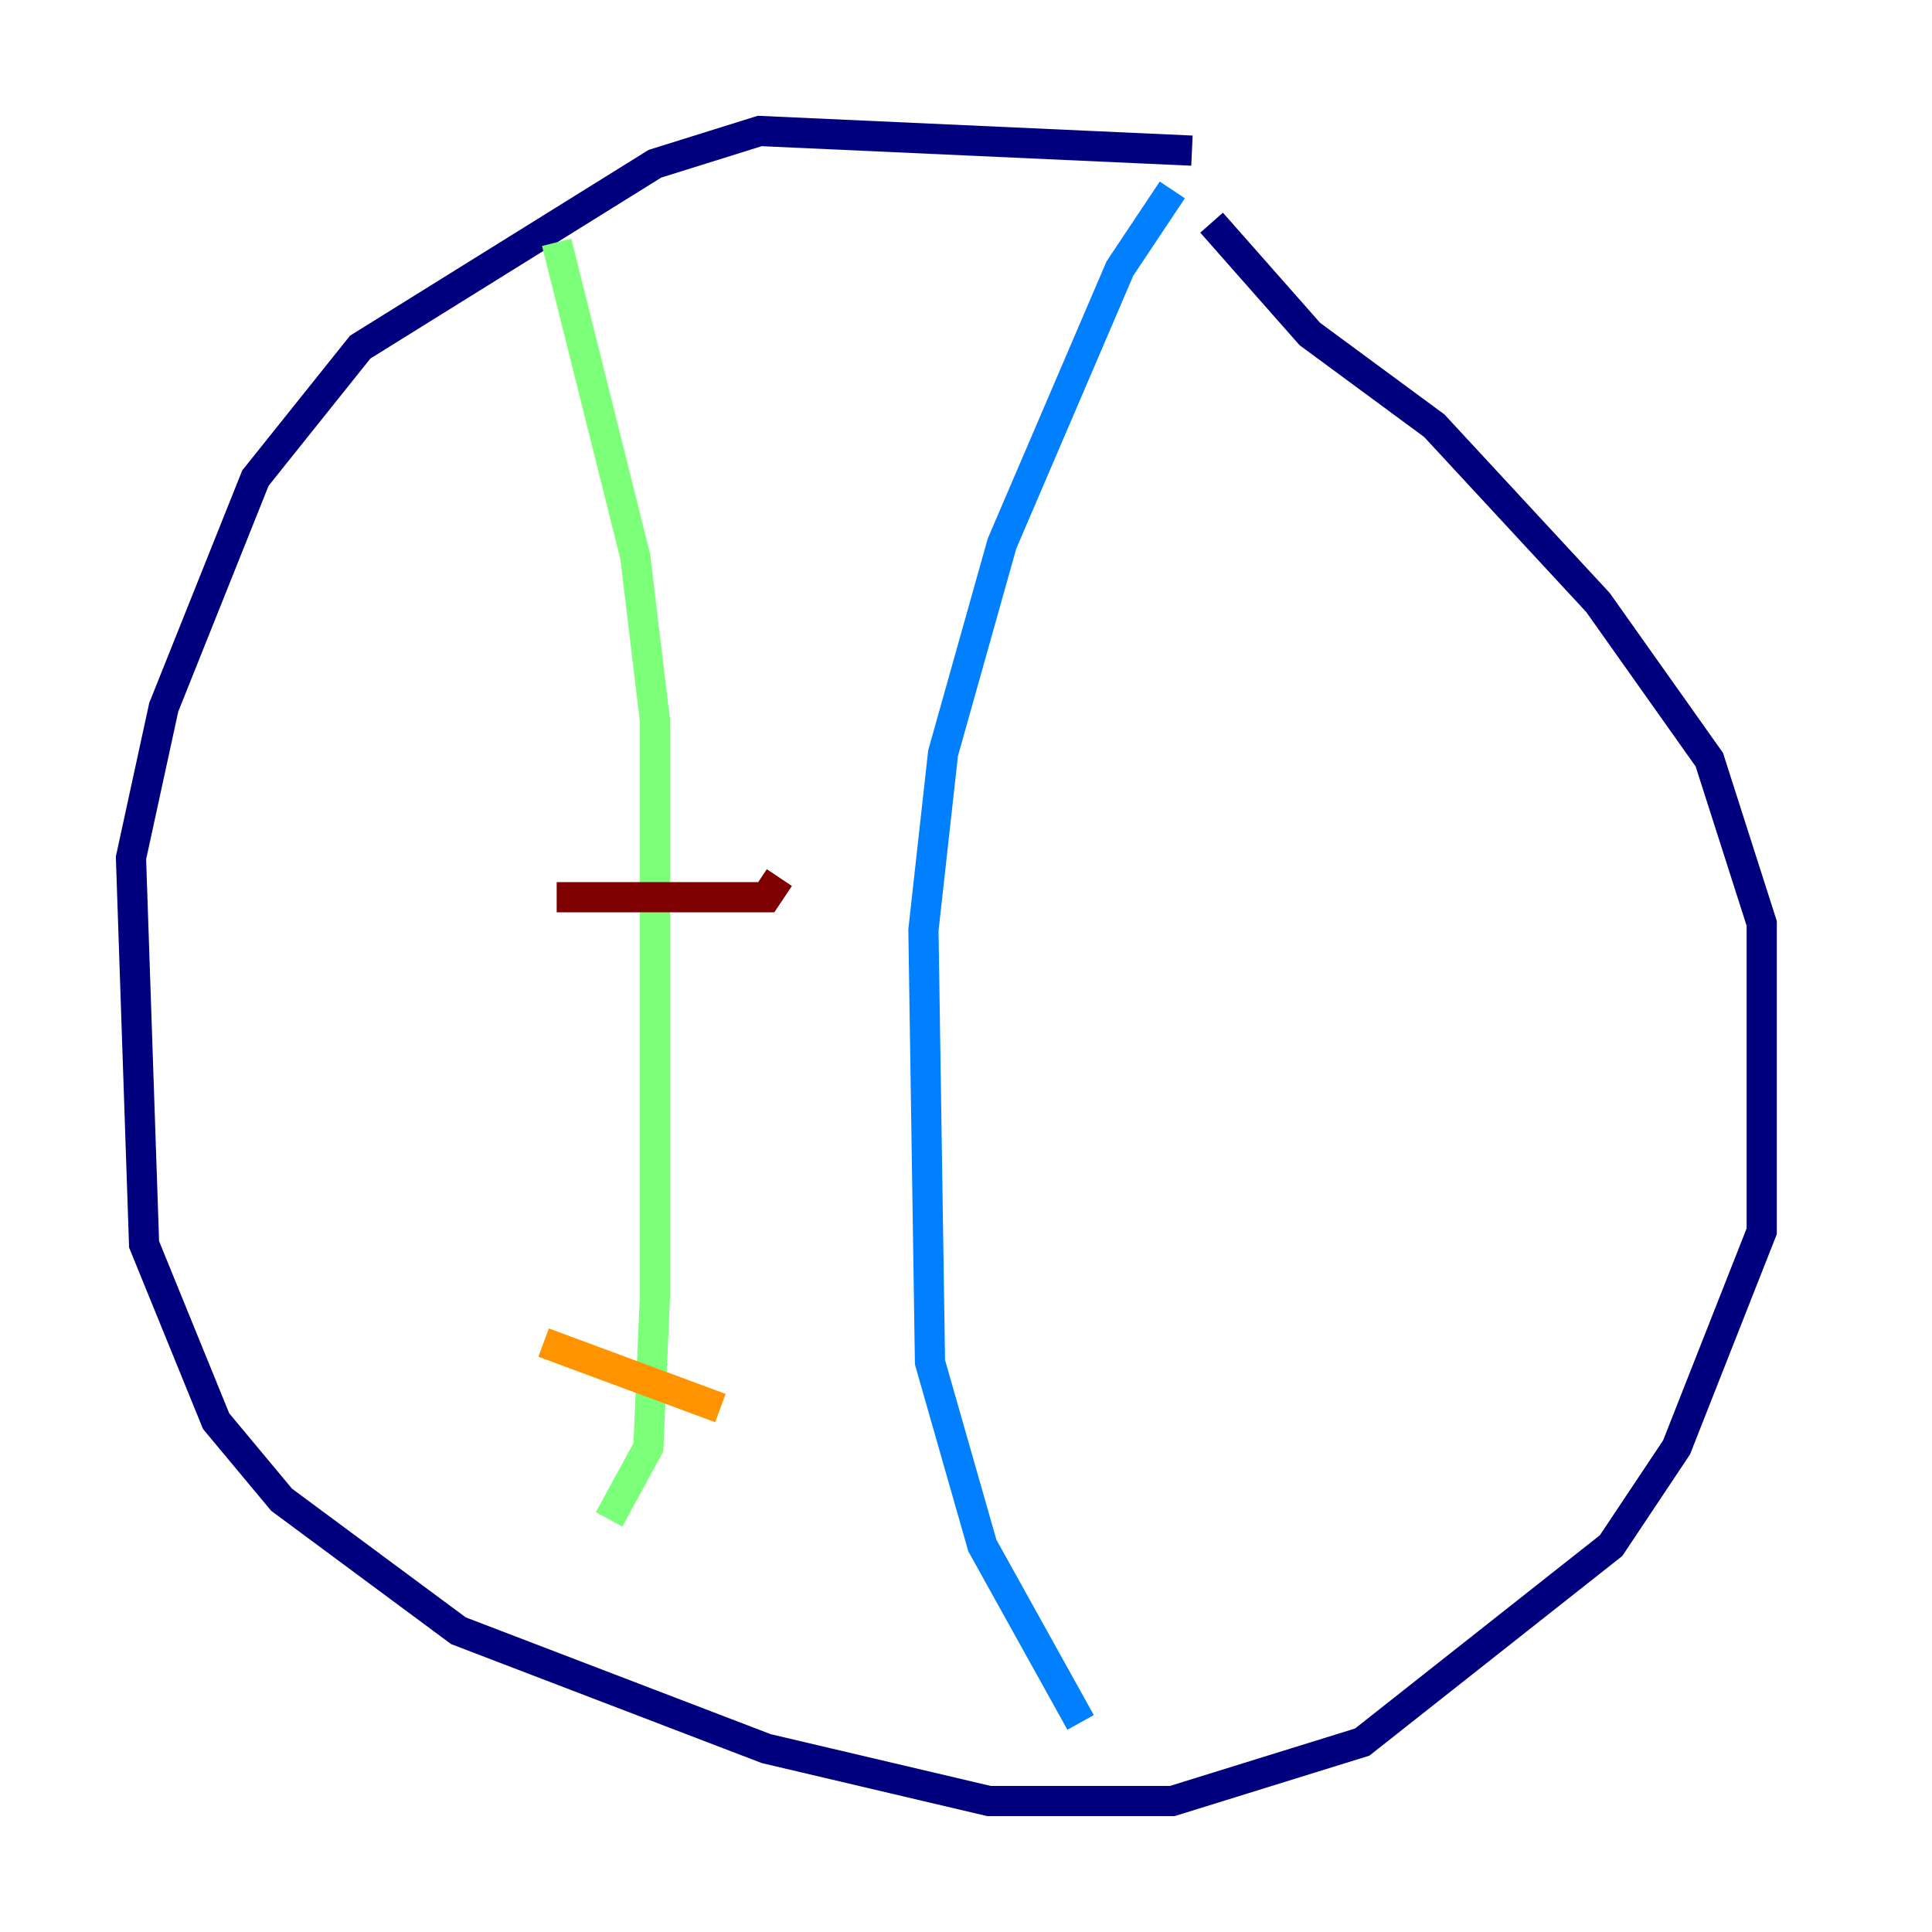 <?xml version="1.0" encoding="utf-8" ?>
<svg baseProfile="tiny" height="128" version="1.2" viewBox="0,0,128,128" width="128" xmlns="http://www.w3.org/2000/svg" xmlns:ev="http://www.w3.org/2001/xml-events" xmlns:xlink="http://www.w3.org/1999/xlink"><defs /><polyline fill="none" points="78.969,9.98 50.332,8.678 43.39,10.848 23.864,22.997 16.922,31.675 10.848,46.861 8.678,56.841 9.546,82.441 14.319,94.156 18.658,99.363 30.373,108.041 50.766,115.851 65.519,119.322 77.668,119.322 90.251,115.417 106.739,102.4 111.078,95.891 116.719,81.573 116.719,61.18 113.248,50.332 105.871,39.919 95.024,28.203 86.78,22.129 80.271,14.752" stroke="#00007f" stroke-width="2" /><polyline fill="none" points="77.668,12.583 74.197,17.79 66.386,36.014 62.481,49.898 61.18,61.614 61.614,90.251 65.085,102.4 71.593,114.115" stroke="#0080ff" stroke-width="2" /><polyline fill="none" points="36.881,16.054 42.088,36.881 43.39,47.729 43.39,85.912 42.956,95.891 40.352,100.664" stroke="#7cff79" stroke-width="2" /><polyline fill="none" points="36.014,88.949 47.729,93.288" stroke="#ff9400" stroke-width="2" /><polyline fill="none" points="36.881,59.444 50.766,59.444 51.634,58.142" stroke="#7f0000" stroke-width="2" /></svg>